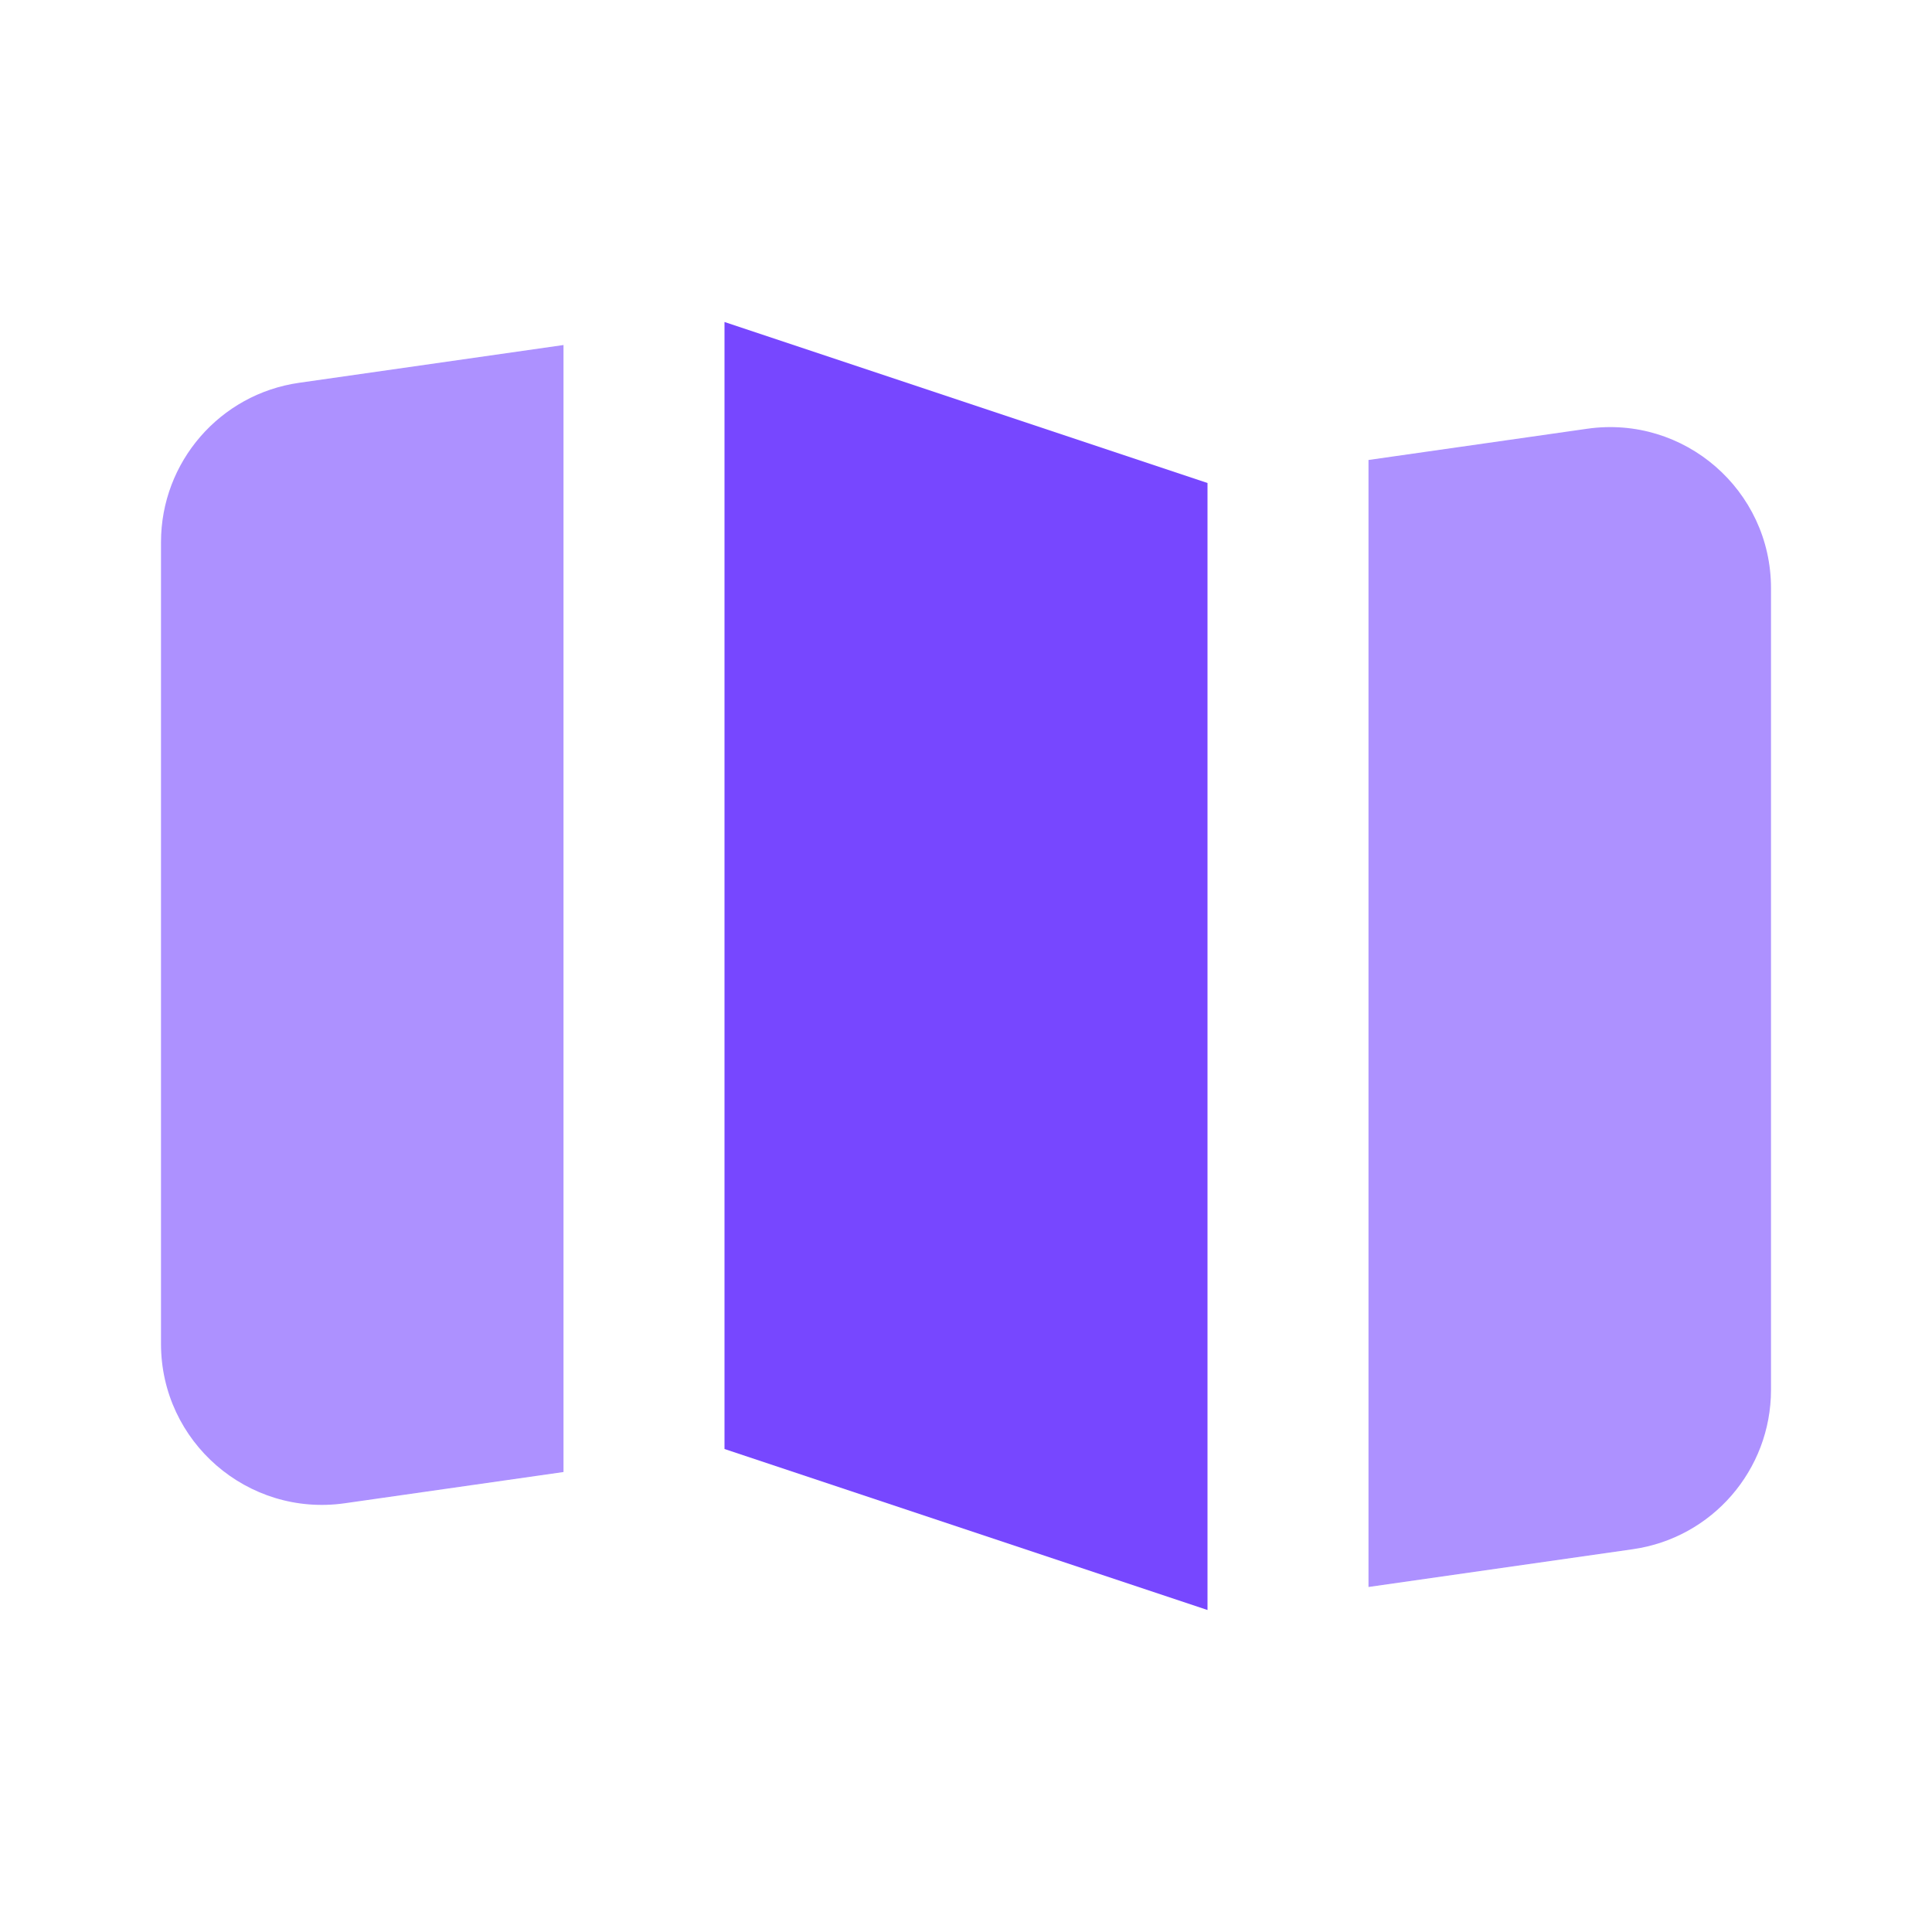 <svg width="24" height="24" viewBox="0 0 24 24" fill="none" xmlns="http://www.w3.org/2000/svg">
<path d="M3.717 4.755L7 4.286V18.286L4.283 18.674C3.078 18.846 2 17.911 2 16.694V6.735C2 5.739 2.732 4.895 3.717 4.755Z" fill="#AD91FF"/>
<path d="M17 19.714L20.283 19.245C21.268 19.105 22 18.261 22 17.265V7.306C22 6.089 20.922 5.154 19.717 5.326L17 5.714V19.714Z" fill="#AD91FF"/>
<path d="M15 20L9 18V4L15 6V20Z" fill="#7747FF"/>
</svg>
